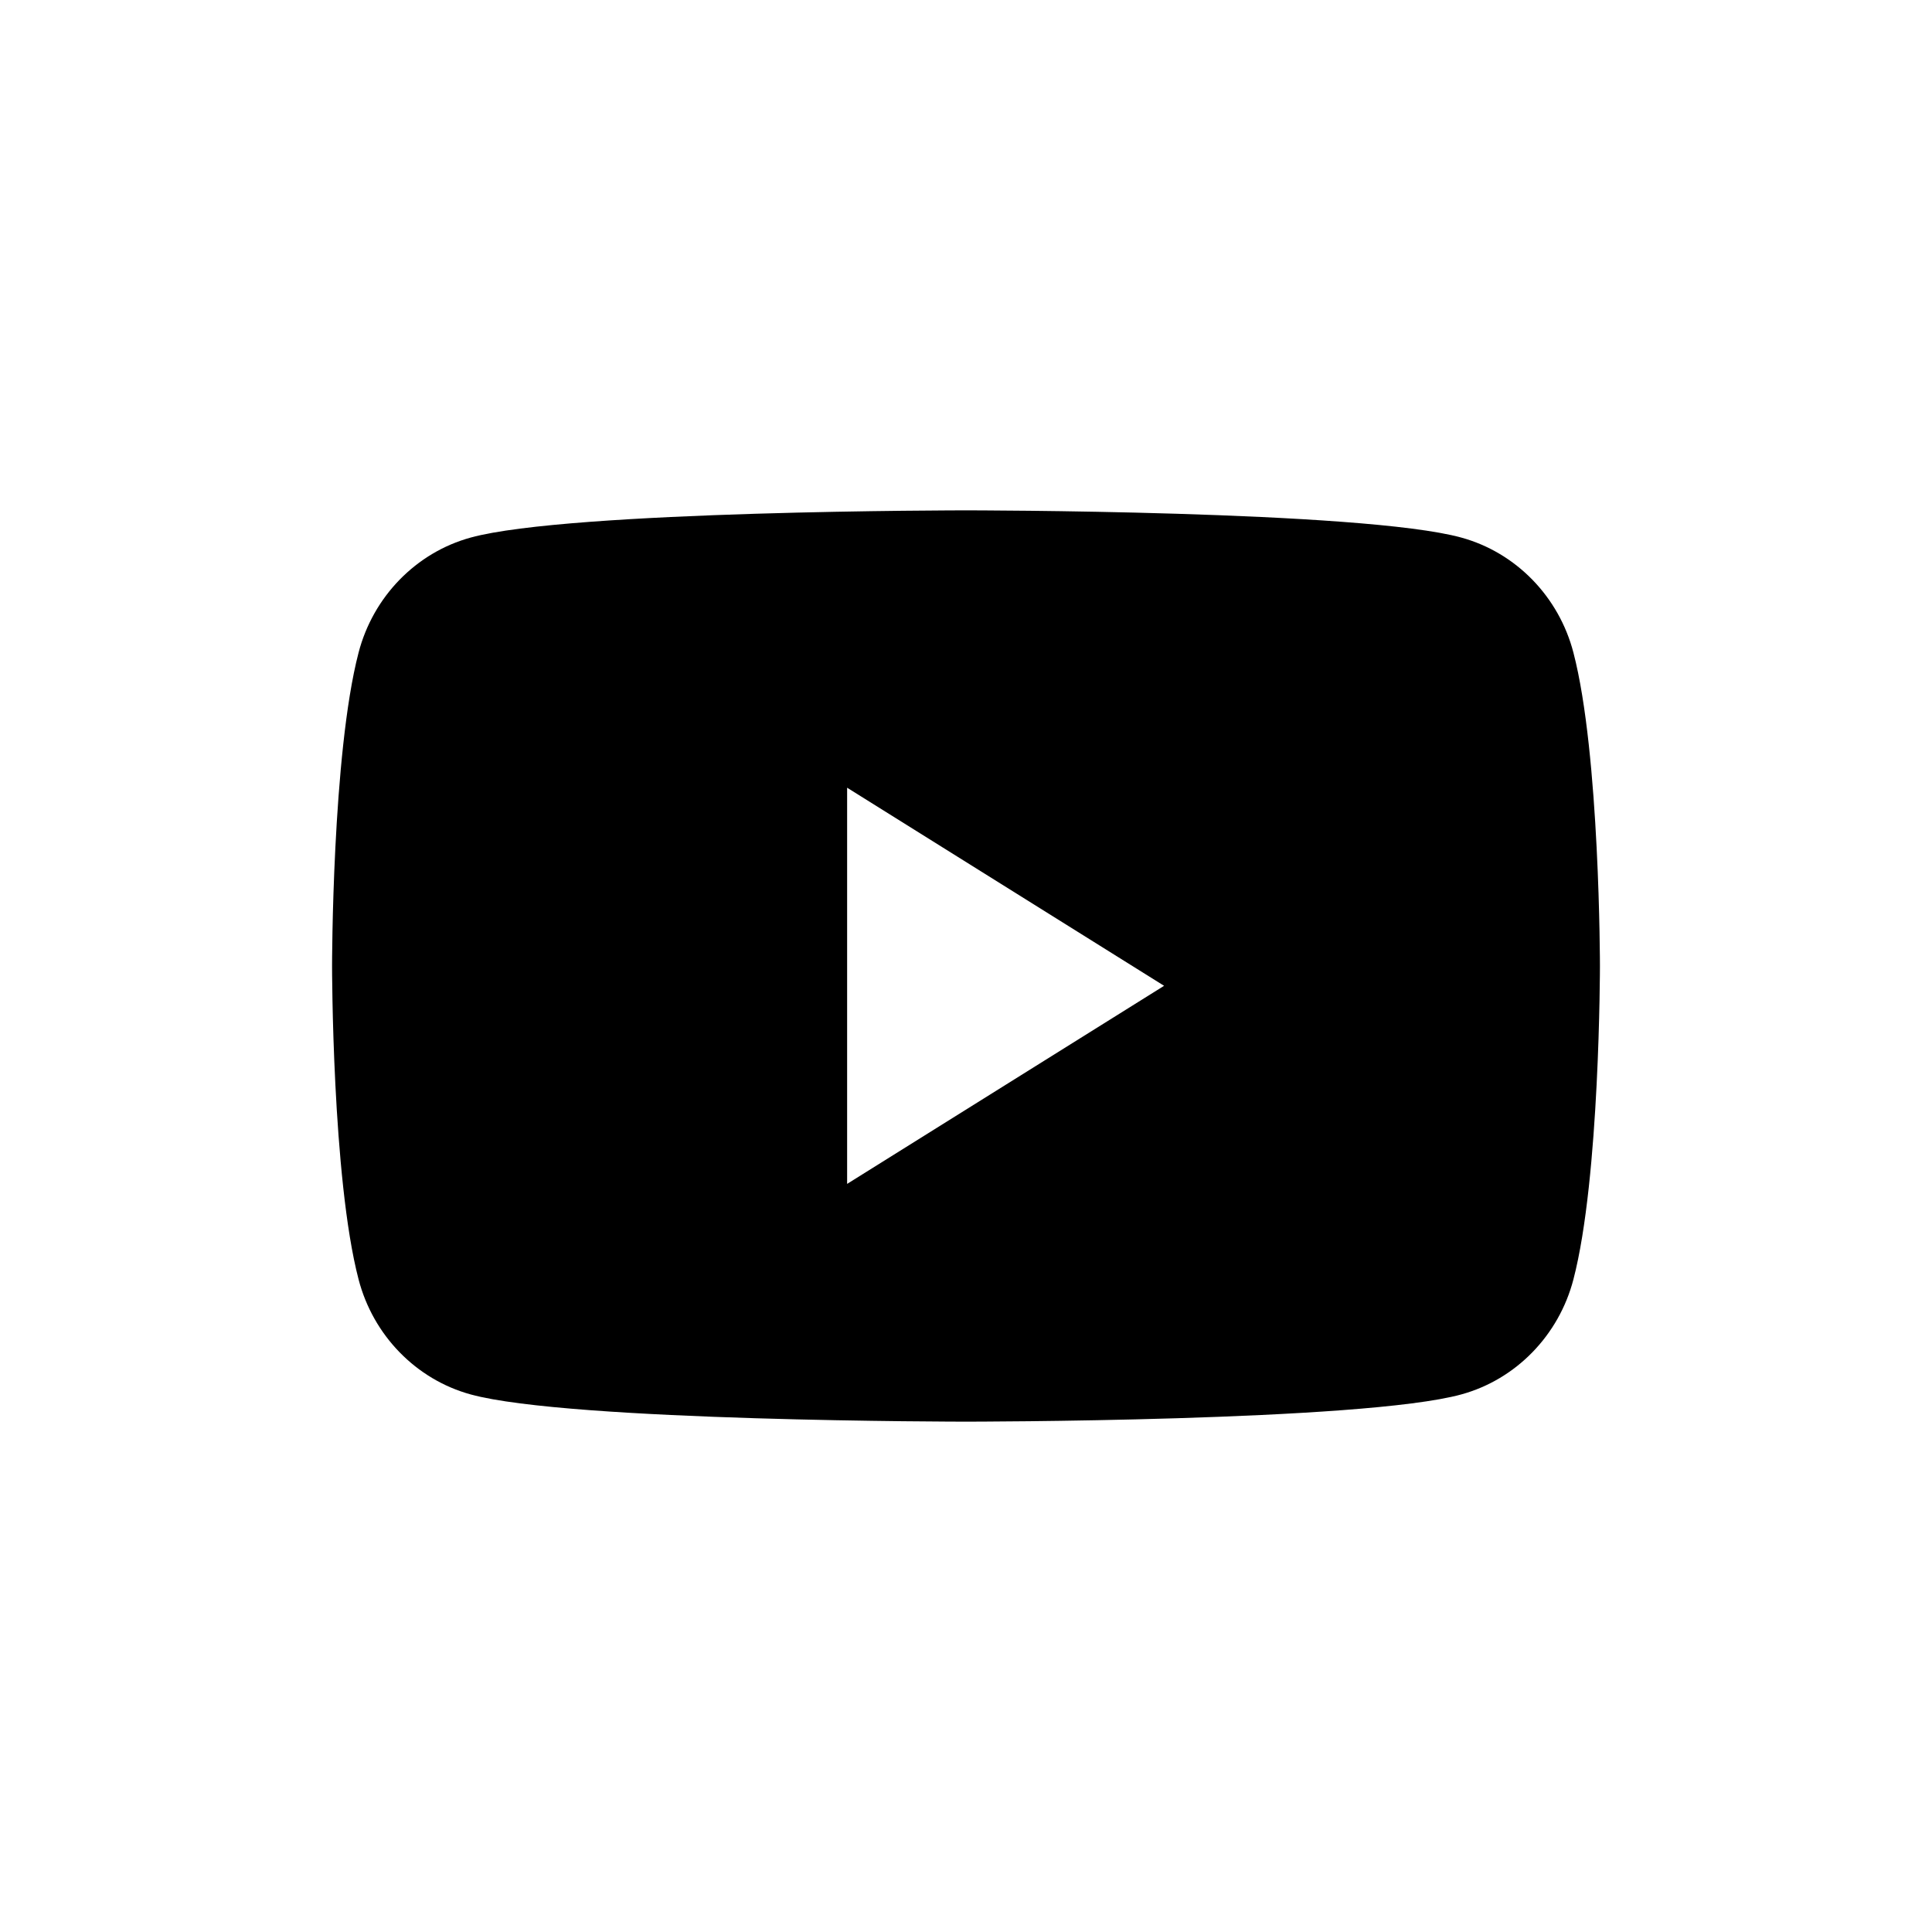 <svg
  width="32"
  height="32"
  viewBox="0 0 32 32"
  fill="none"
  xmlns="http://www.w3.org/2000/svg"
>
  <g id="ic-youtube">
    <path
      id="Vector"
      fill-rule="evenodd"
      clip-rule="evenodd"
      d="M24.204 8.904C25.108 9.152 25.82 9.882 26.061 10.81C26.5 12.492 26.5 16 26.5 16C26.5 16 26.5 19.508 26.061 21.19C25.82 22.118 25.108 22.848 24.204 23.096C22.567 23.547 16 23.547 16 23.547C16 23.547 9.433 23.547 7.795 23.096C6.892 22.848 6.18 22.118 5.939 21.19C5.5 19.508 5.5 16 5.5 16C5.5 16 5.5 12.492 5.939 10.81C6.18 9.882 6.892 9.152 7.795 8.904C9.433 8.453 16 8.453 16 8.453C16 8.453 22.567 8.453 24.204 8.904ZM14.031 13.047V19.609L19.281 16.328L14.031 13.047Z"
      fill="currentColor"
    />
  </g>
</svg>
